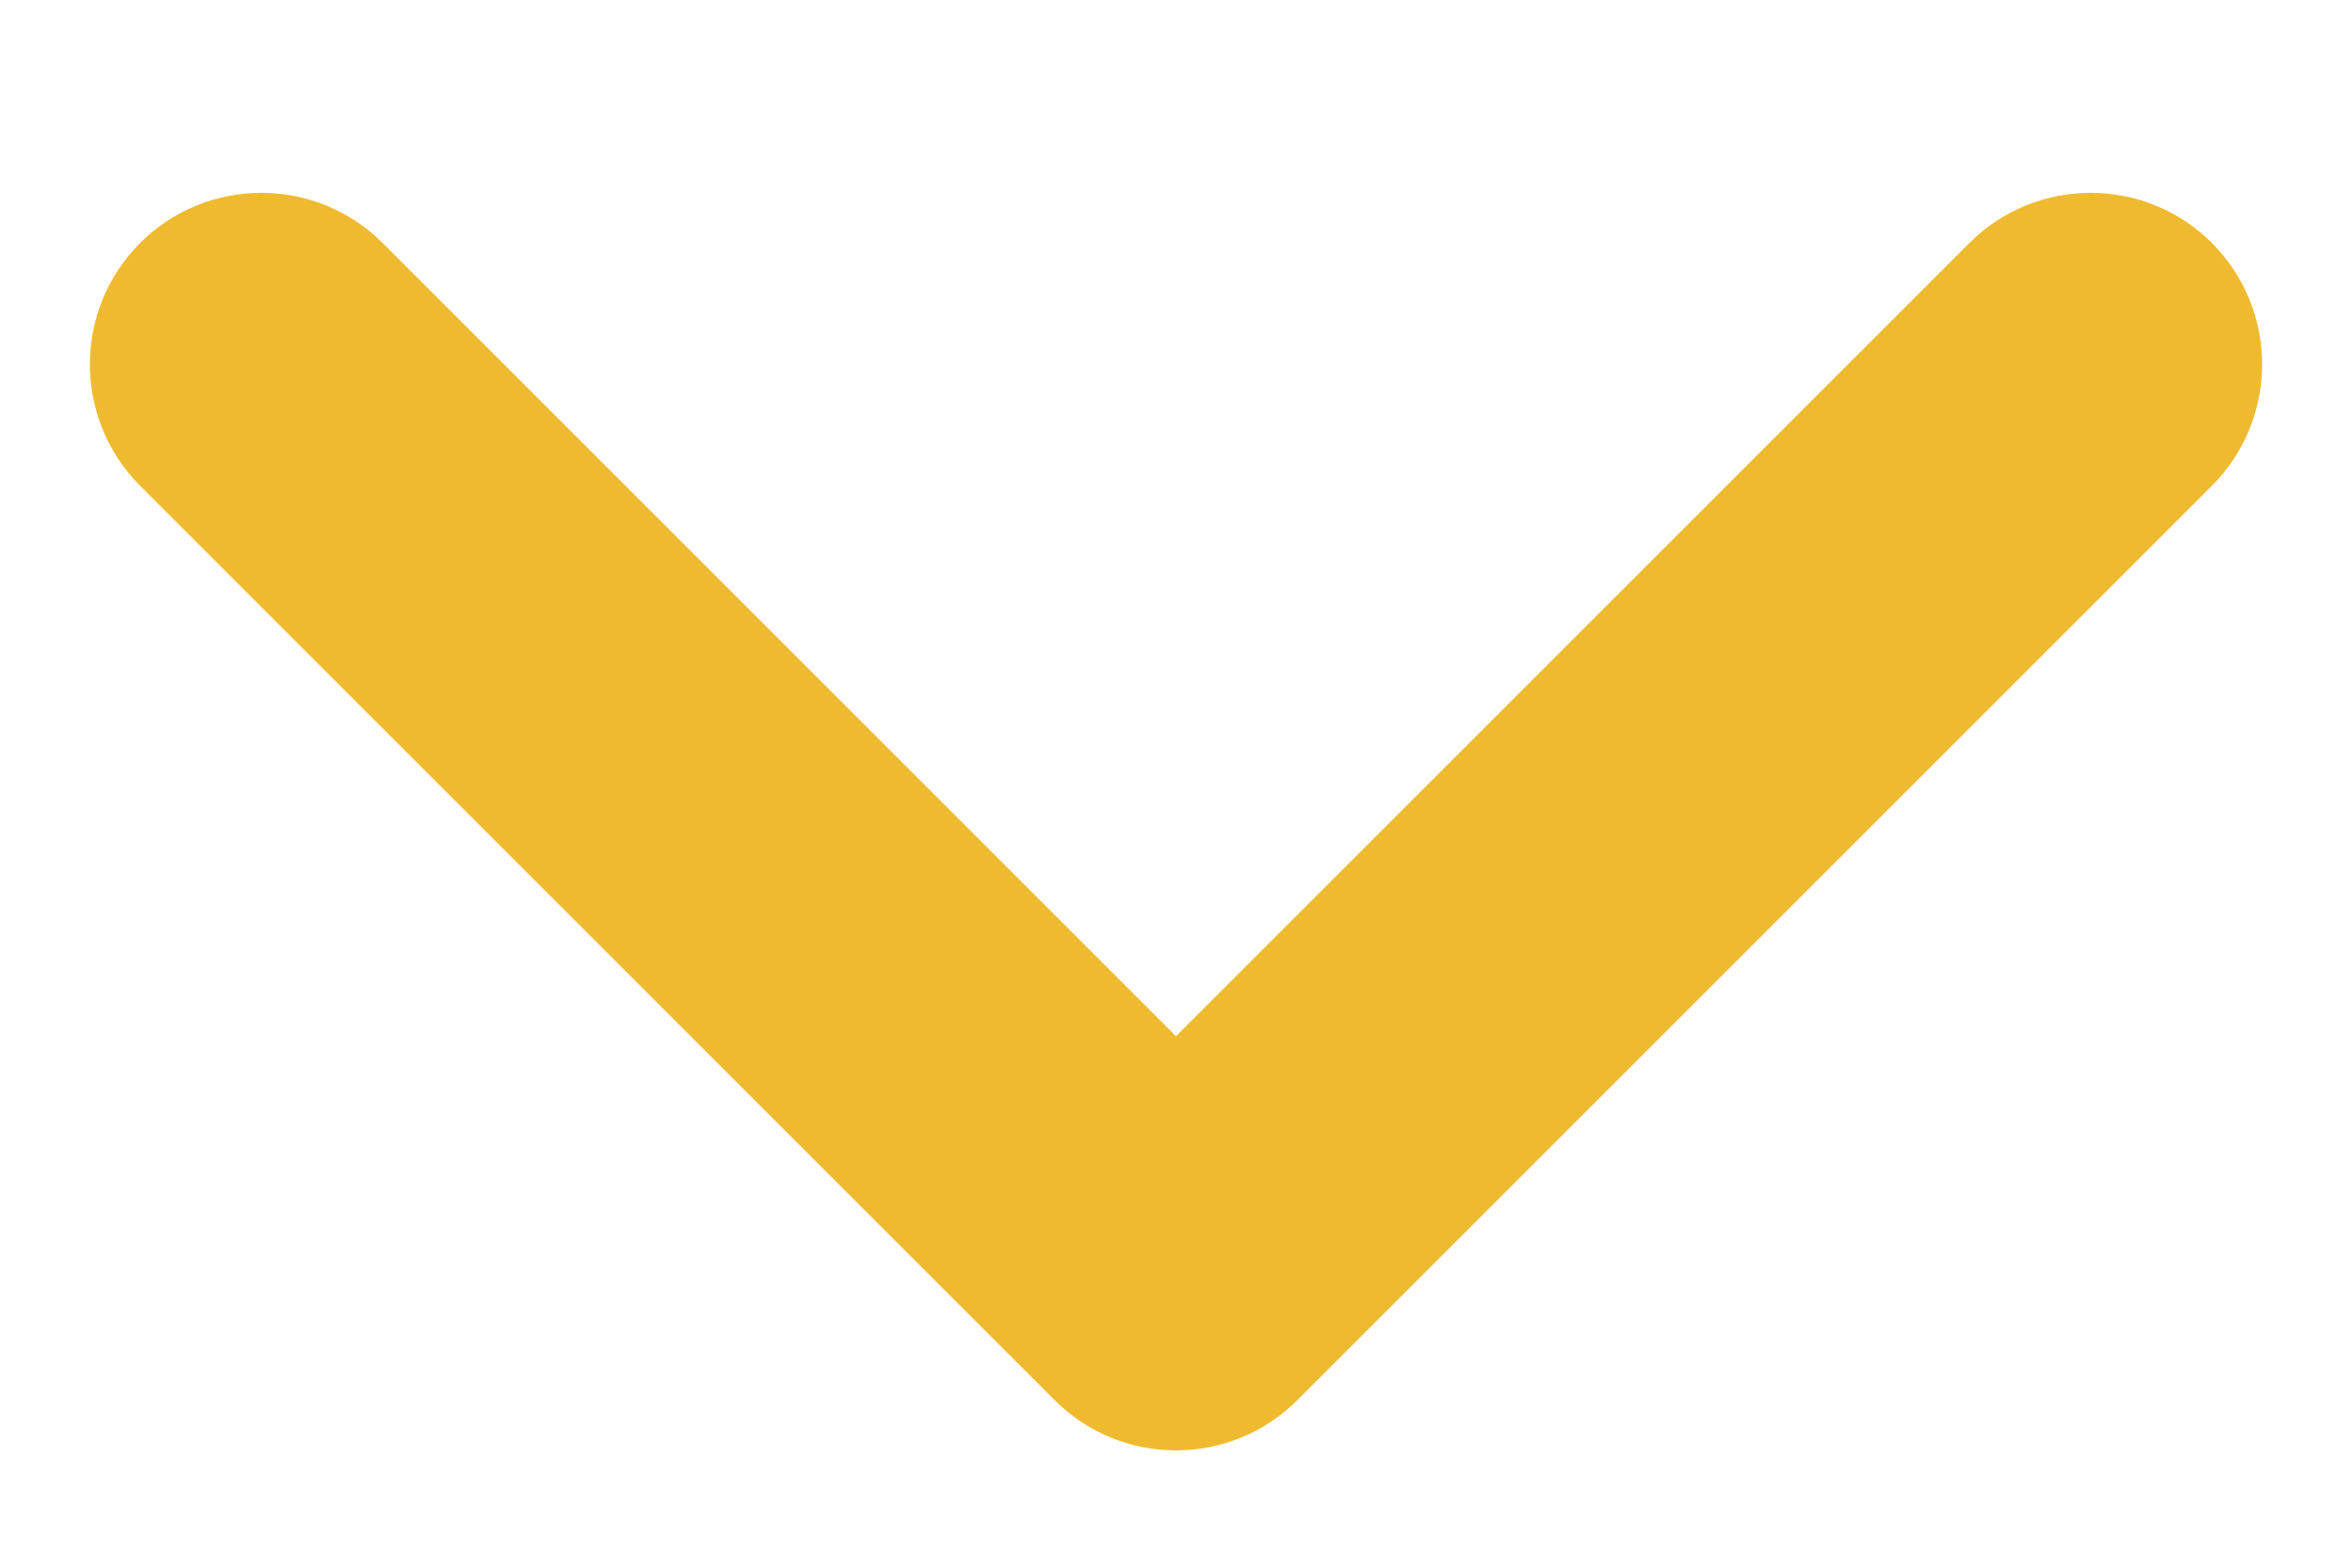 <svg width="9" height="6" viewBox="0 0 9 6" fill="none" xmlns="http://www.w3.org/2000/svg">
<path fill-rule="evenodd" clip-rule="evenodd" d="M8.464 0.93C8.208 0.674 7.792 0.674 7.536 0.93L4.5 3.966L1.464 0.93C1.208 0.674 0.792 0.674 0.536 0.93C0.28 1.187 0.28 1.602 0.536 1.859L4.036 5.359C4.292 5.615 4.708 5.615 4.964 5.359L8.464 1.859C8.72 1.602 8.72 1.187 8.464 0.93Z" fill="#F0BA30"/>
</svg>
